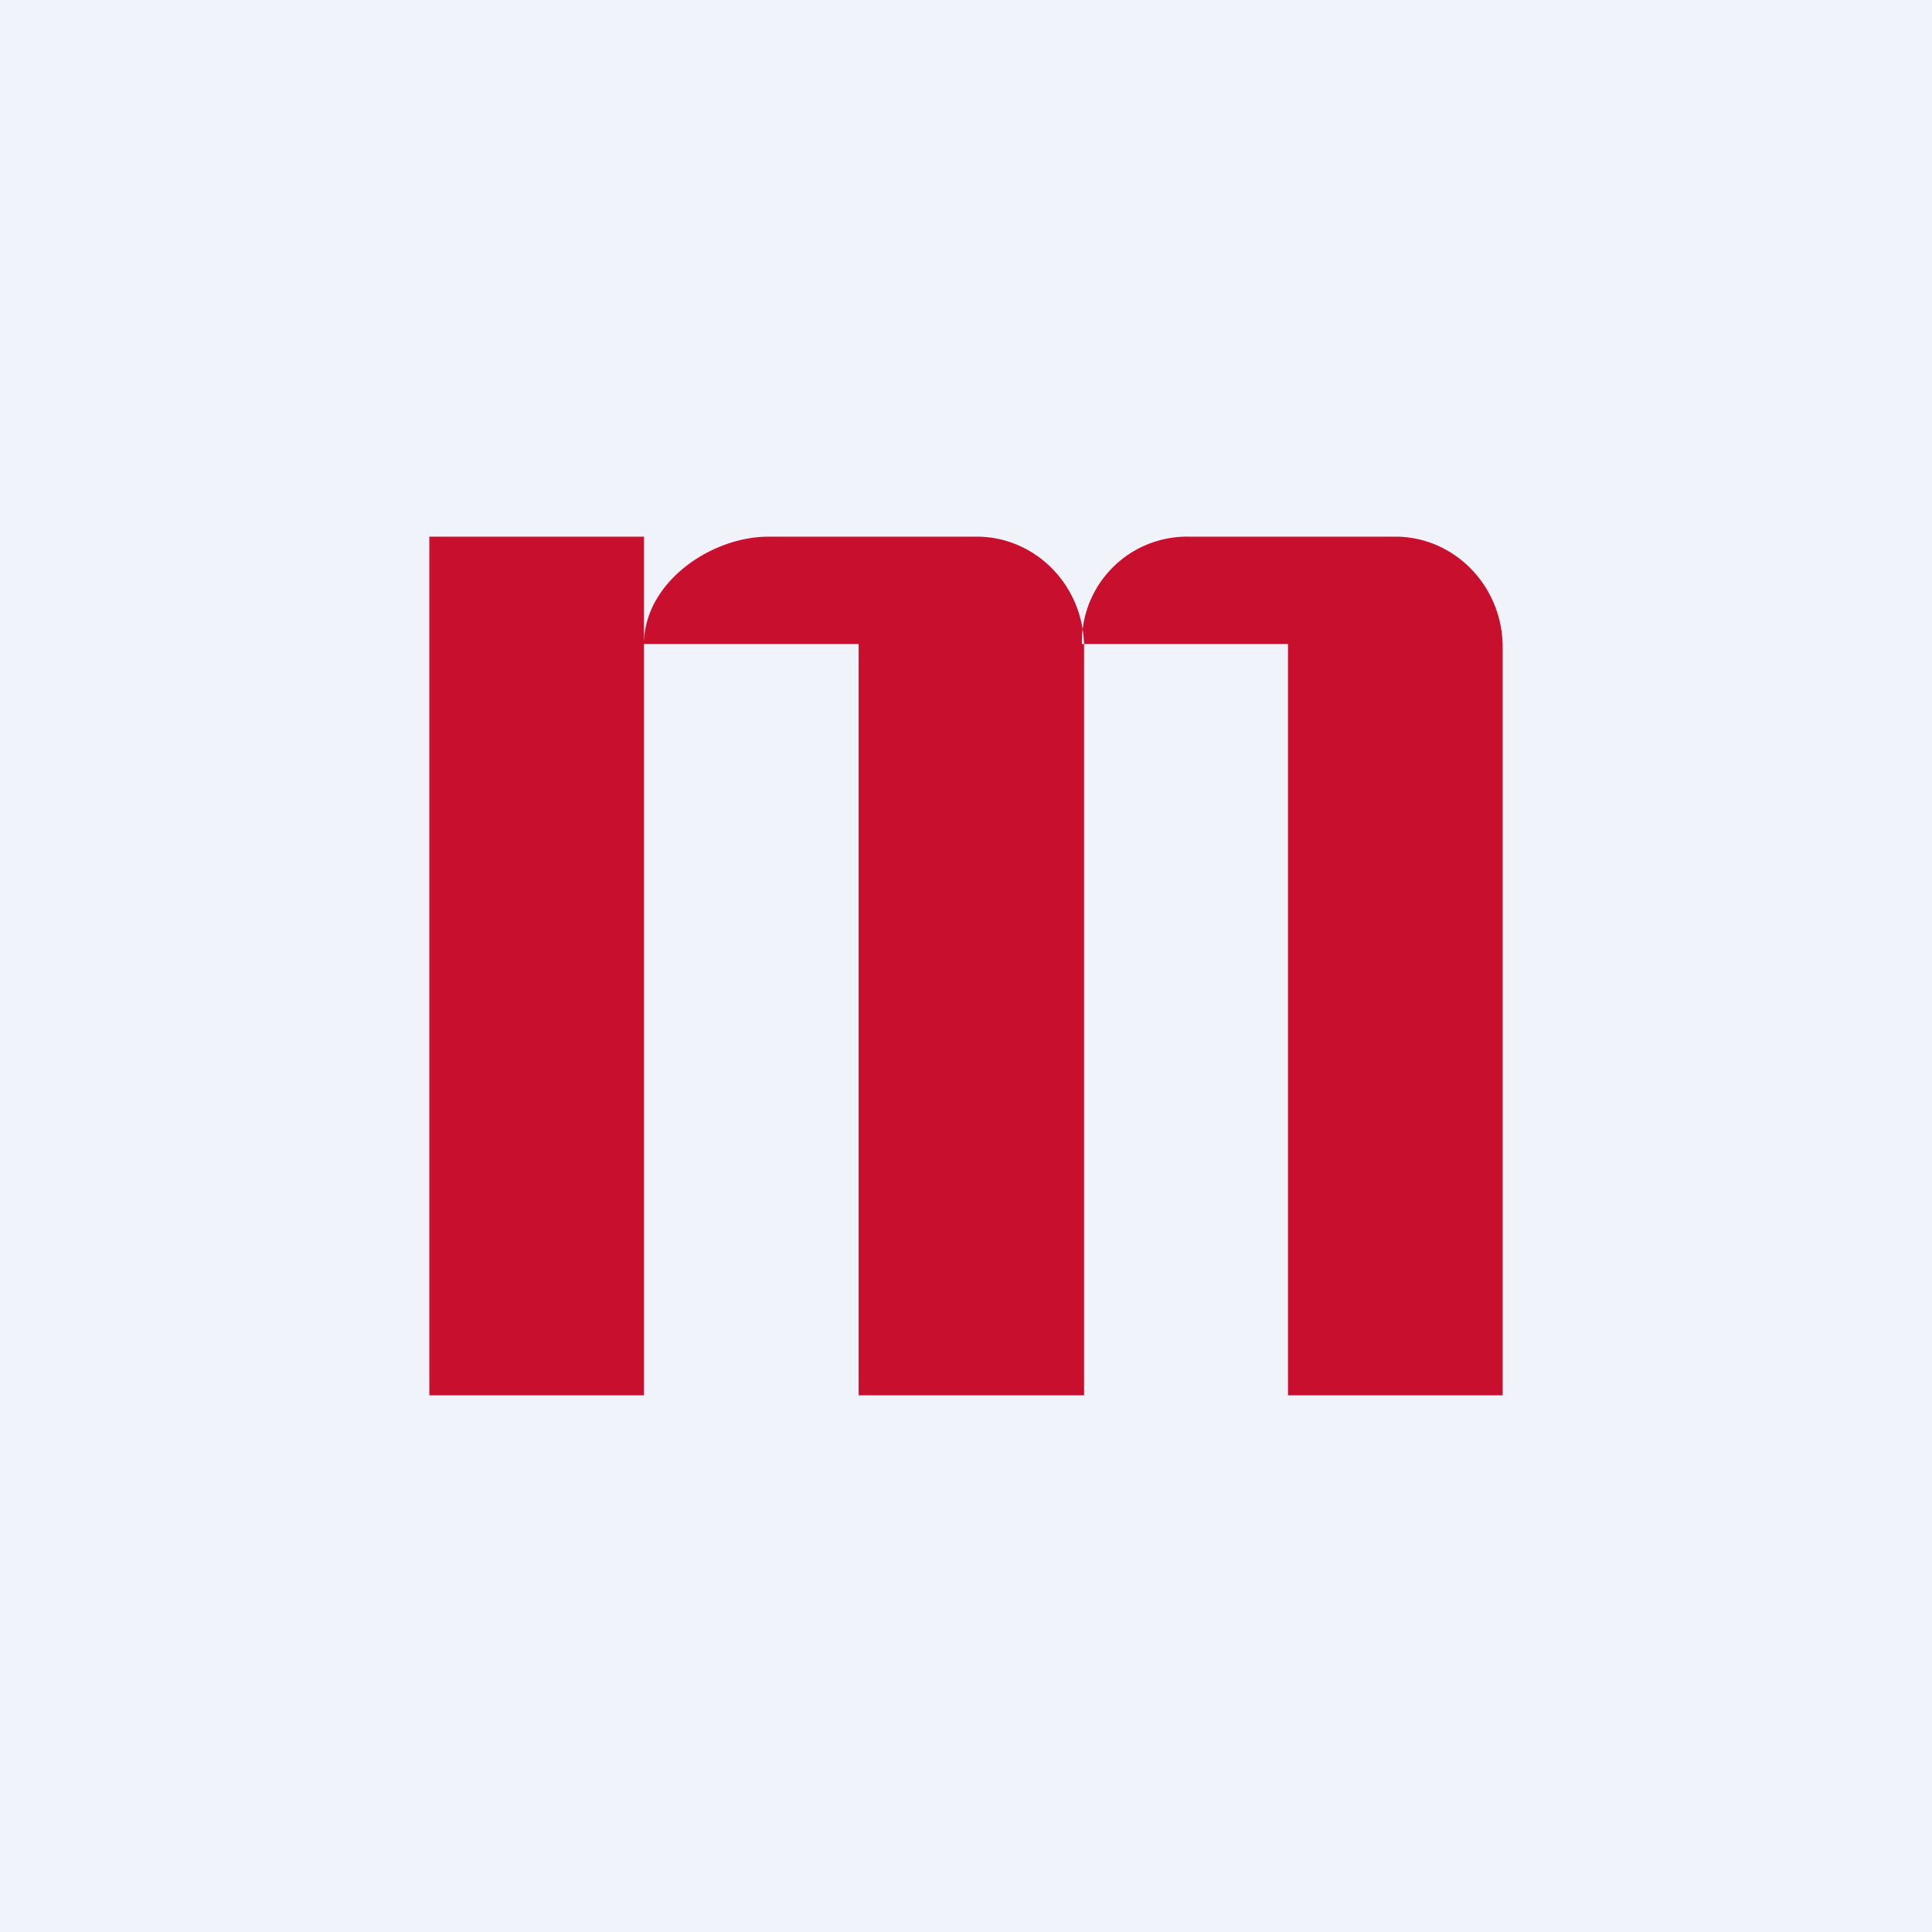 <!-- by TradingView --><svg width="18" height="18" viewBox="0 0 18 18" xmlns="http://www.w3.org/2000/svg"><path fill="#F0F3FA" d="M0 0h18v18H0z"/><path d="M4 5h2v8H4V5Zm4 1H6c0-.57.62-1 1.16-1H9.1c.55 0 1 .46 1 1.03V13H8V6Zm2.09 0H12v7h2V6.03C14 5.46 13.55 5 13 5h-1.92a.98.98 0 0 0-1 1Z" fill="#C80F2E"/></svg>